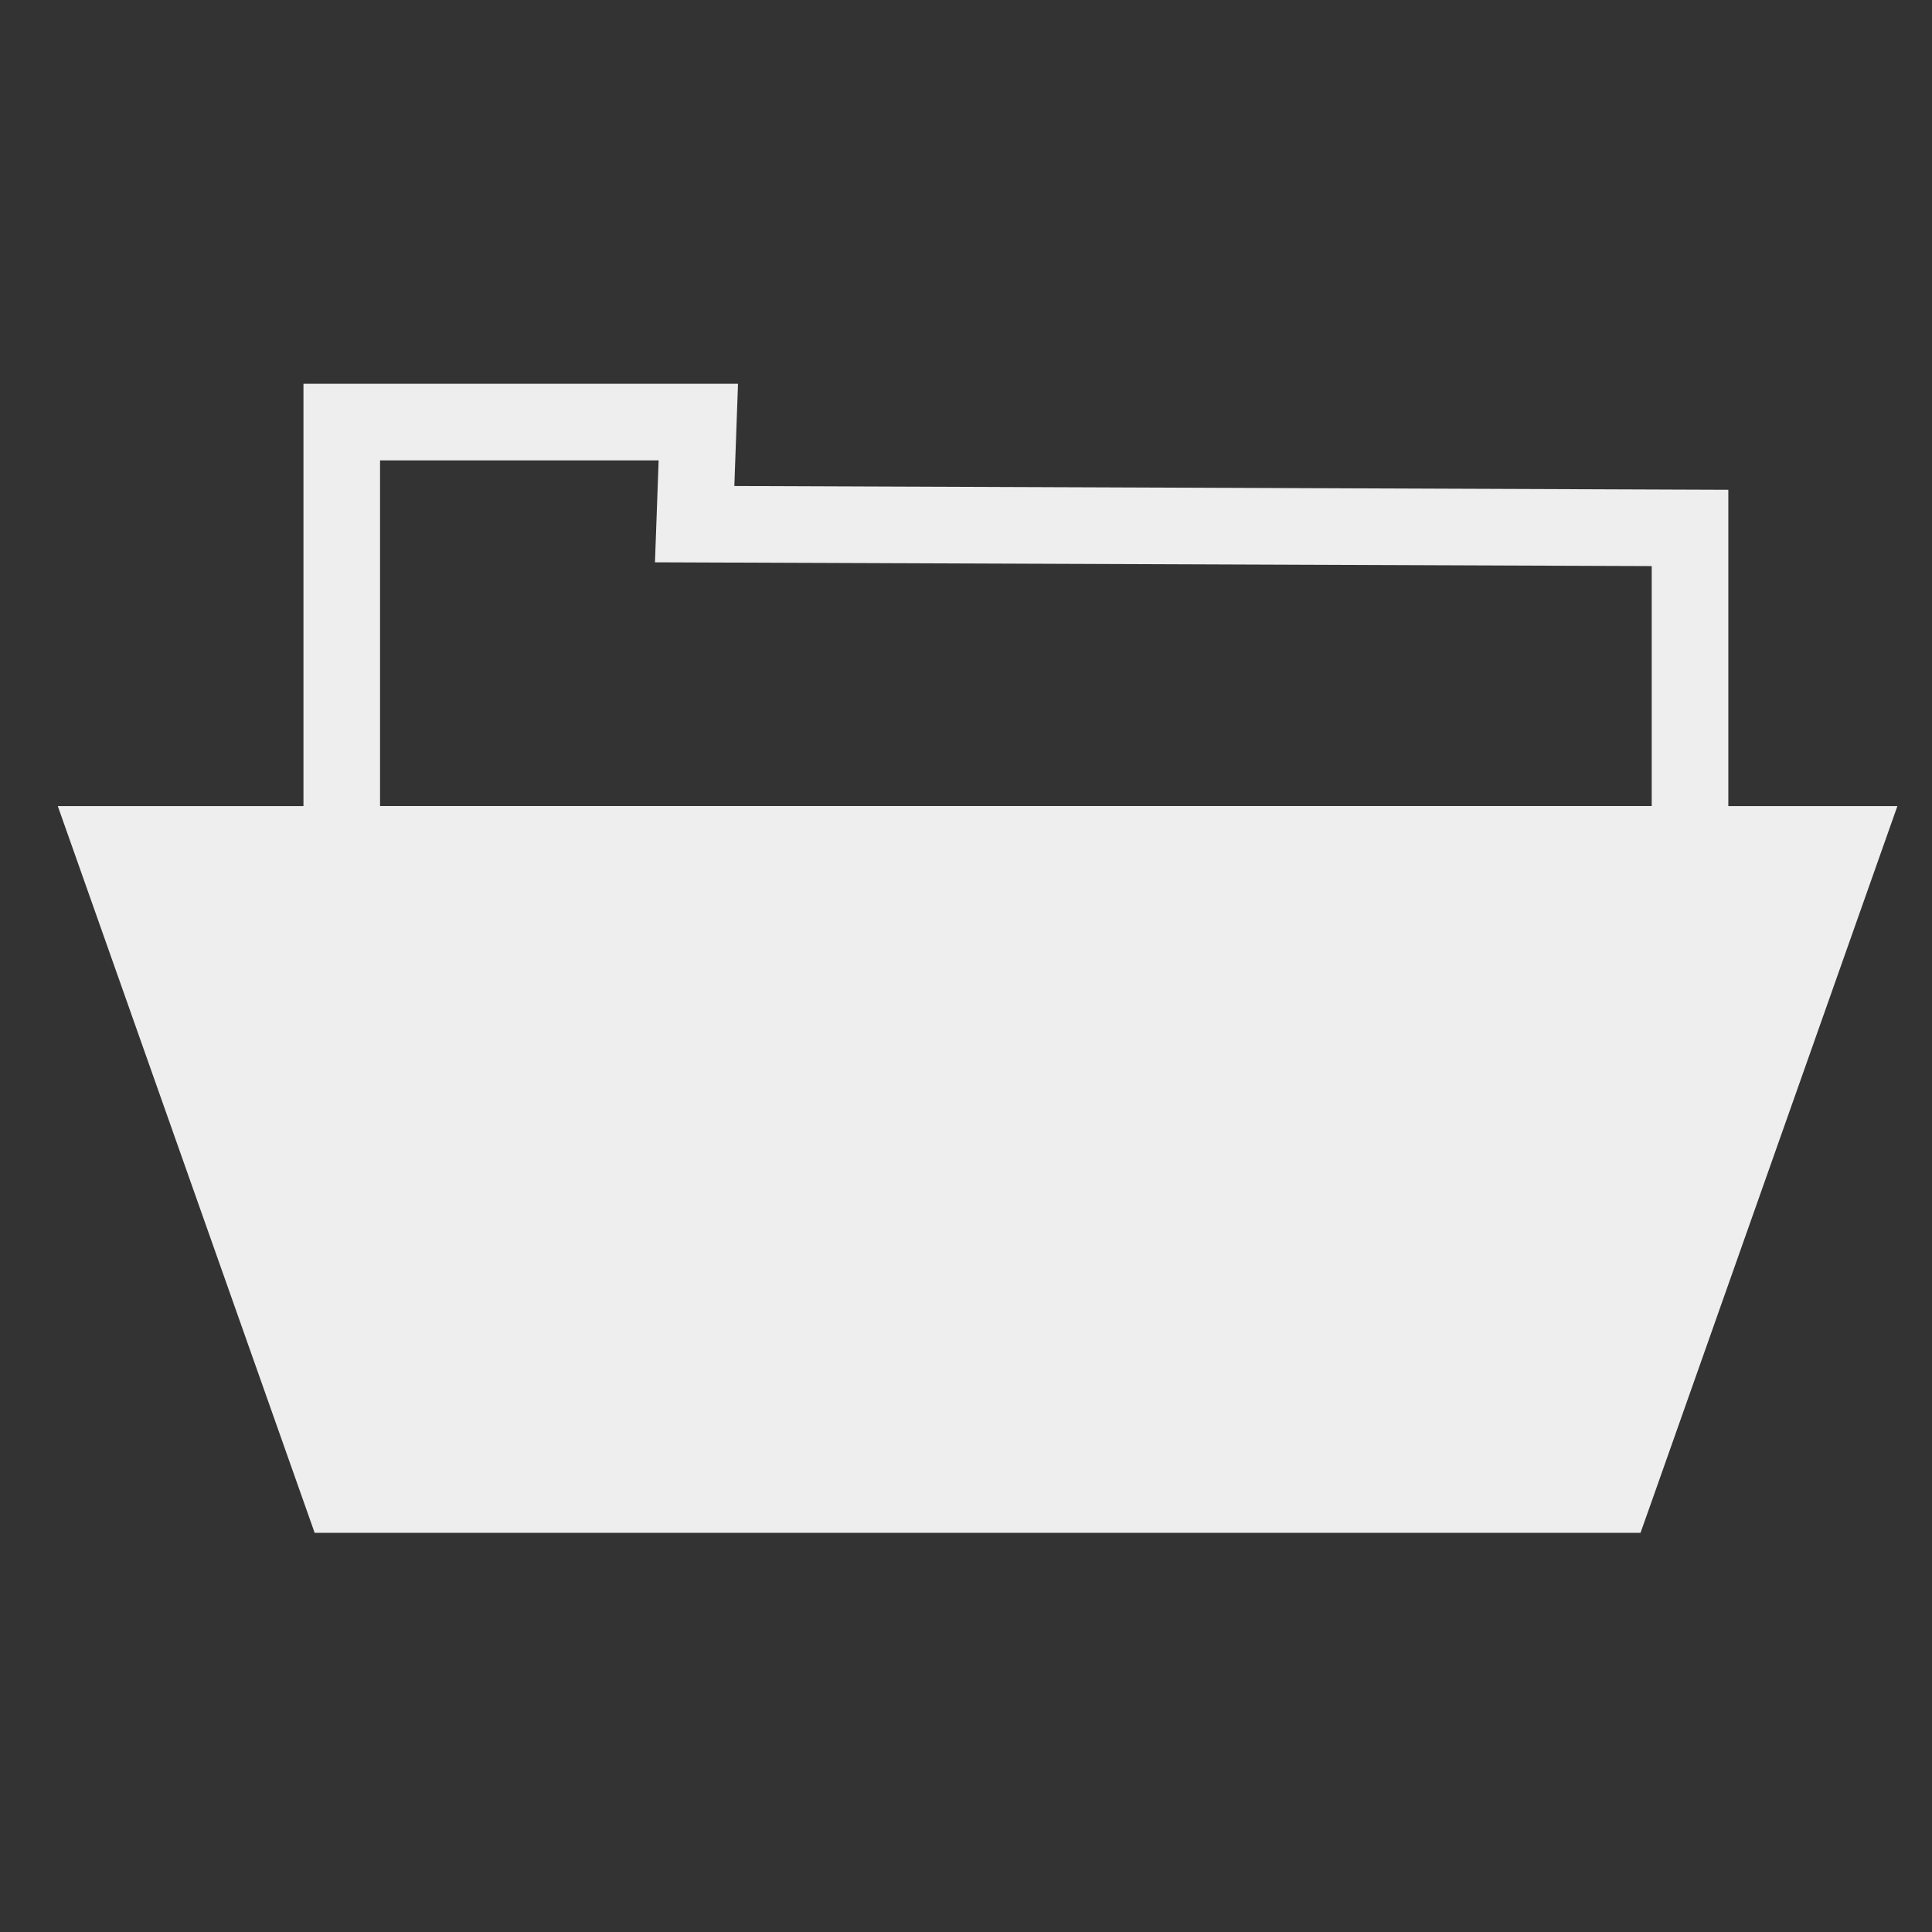 <svg xmlns="http://www.w3.org/2000/svg" xmlns:xlink="http://www.w3.org/1999/xlink" version="1.1" id="Layer_1" x="0px" y="0px" width="20px" height="20px" viewBox="0 0 100 100" enable-background="new 0 0 100 100" xml:space="preserve" fill="#eee">
<rect x="0" y="0" width="100" height="100" fill="#333333" stroke="none"/>
<polygon points="35.955,27.13 37.936,27.202 38.199,19.865 15.707,19.865 15.707,45.687 89.458,45.687 89.458,25.351 35.963,25.148   35.955,27.13 37.936,27.202 35.955,27.13 35.947,29.113 85.493,29.301 85.493,41.722 19.671,41.722 19.671,23.83 34.091,23.83   33.975,27.059 33.901,29.105 35.947,29.113 "/>
<polygon points="83.511,77.356 17.689,77.356 5.794,43.705 95.405,43.705 "/>
<polygon points="83.511,77.356 83.511,75.374 19.09,75.374 8.597,45.687 92.603,45.687 81.641,76.694 83.511,77.356 83.511,75.374   83.511,77.356 85.381,78.019 98.209,41.722 2.991,41.722 16.287,79.339 84.912,79.339 85.381,78.019 "/>
</svg>

